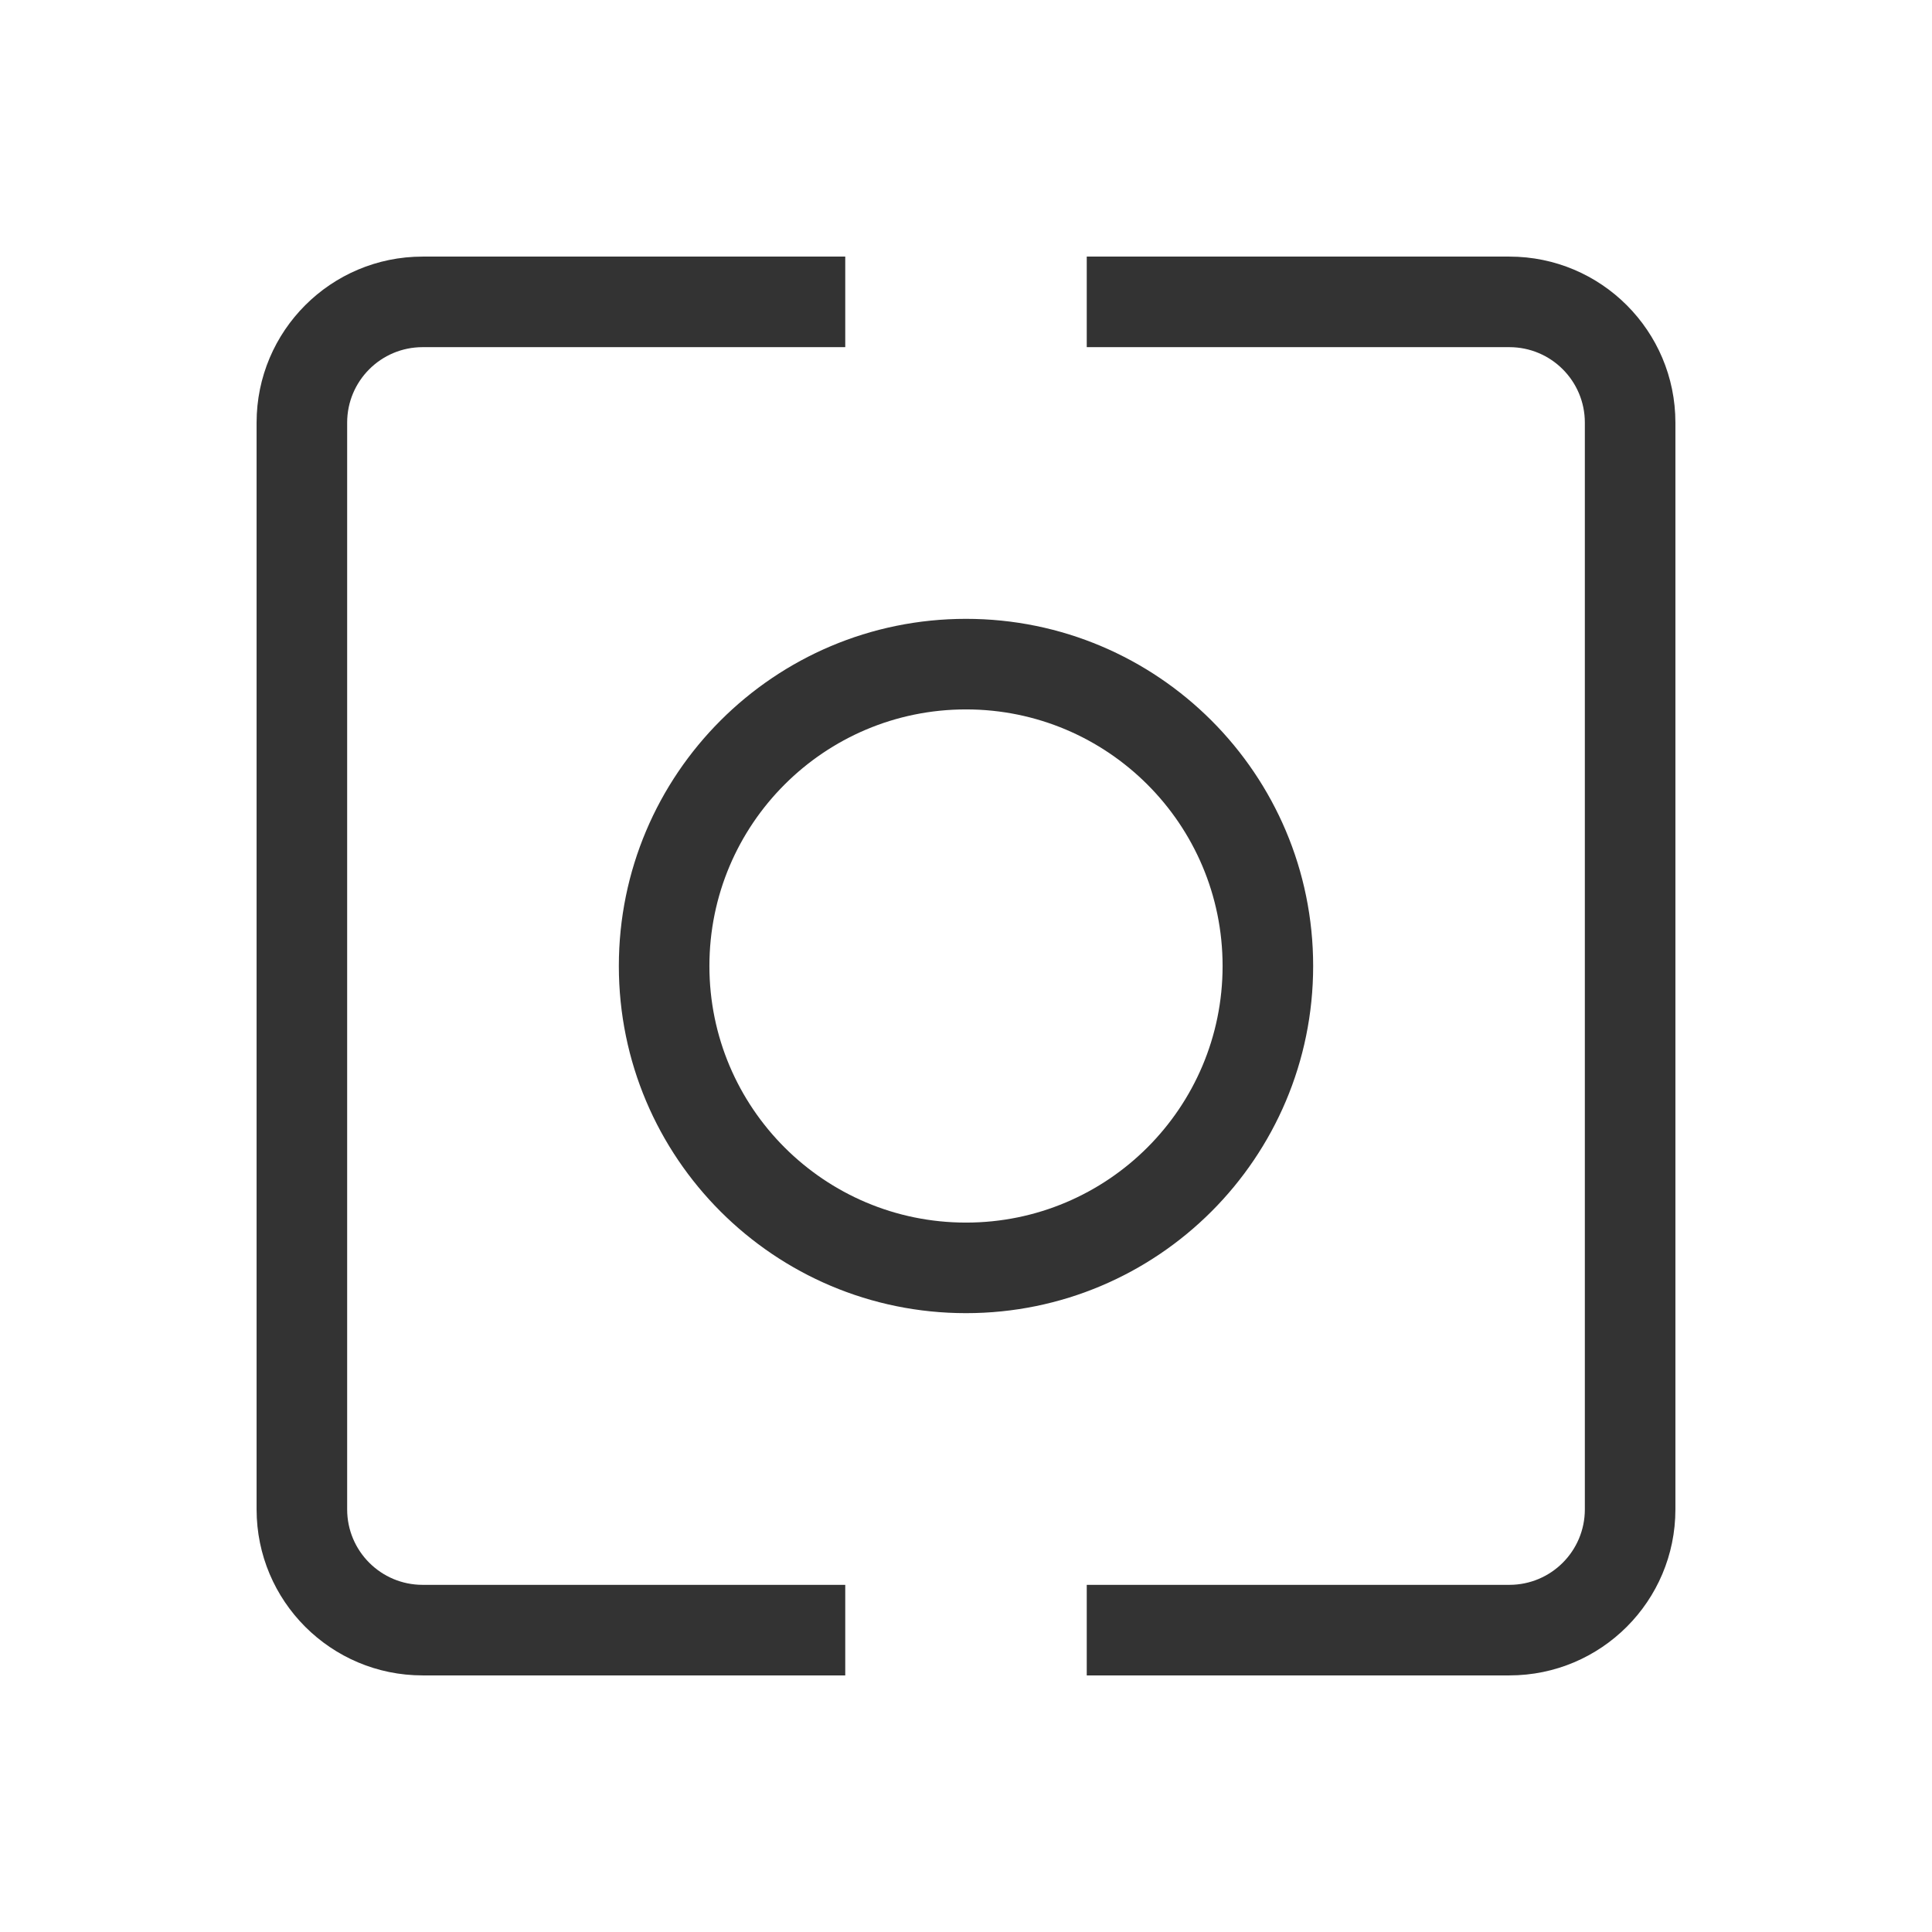 <svg width="64" height="64" viewBox="0 0 64 64" fill="none" xmlns="http://www.w3.org/2000/svg">
    <path d="M28 11.5L14 11.5C12.619 11.5 11.5 12.619 11.5 14L11.5 50C11.5 51.381 12.619 52.5 14 52.5H28V55.5H14C10.962 55.5 8.5 53.038 8.5 50L8.5 14C8.5 10.962 10.962 8.5 14 8.5L28 8.5V11.5Z" fill="#333333"/>
    <path d="M36 11.5L50 11.5C51.381 11.5 52.5 12.619 52.5 14V50C52.5 51.381 51.381 52.5 50 52.5H36V55.5H50C53.038 55.5 55.5 53.038 55.5 50V14C55.5 10.962 53.038 8.5 50 8.5L36 8.5V11.5Z" fill="#333333"/>
    <path fill-rule="evenodd" clip-rule="evenodd" d="M32 20.5C25.649 20.5 20.5 25.649 20.5 32C20.5 38.351 25.649 43.5 32 43.5C38.351 43.5 43.5 38.351 43.5 32C43.5 25.649 38.351 20.5 32 20.5ZM23.5 32C23.5 27.306 27.306 23.5 32 23.5C36.694 23.5 40.5 27.306 40.5 32C40.5 36.694 36.694 40.5 32 40.5C27.306 40.5 23.5 36.694 23.5 32Z" fill="#333333"/>
</svg>
